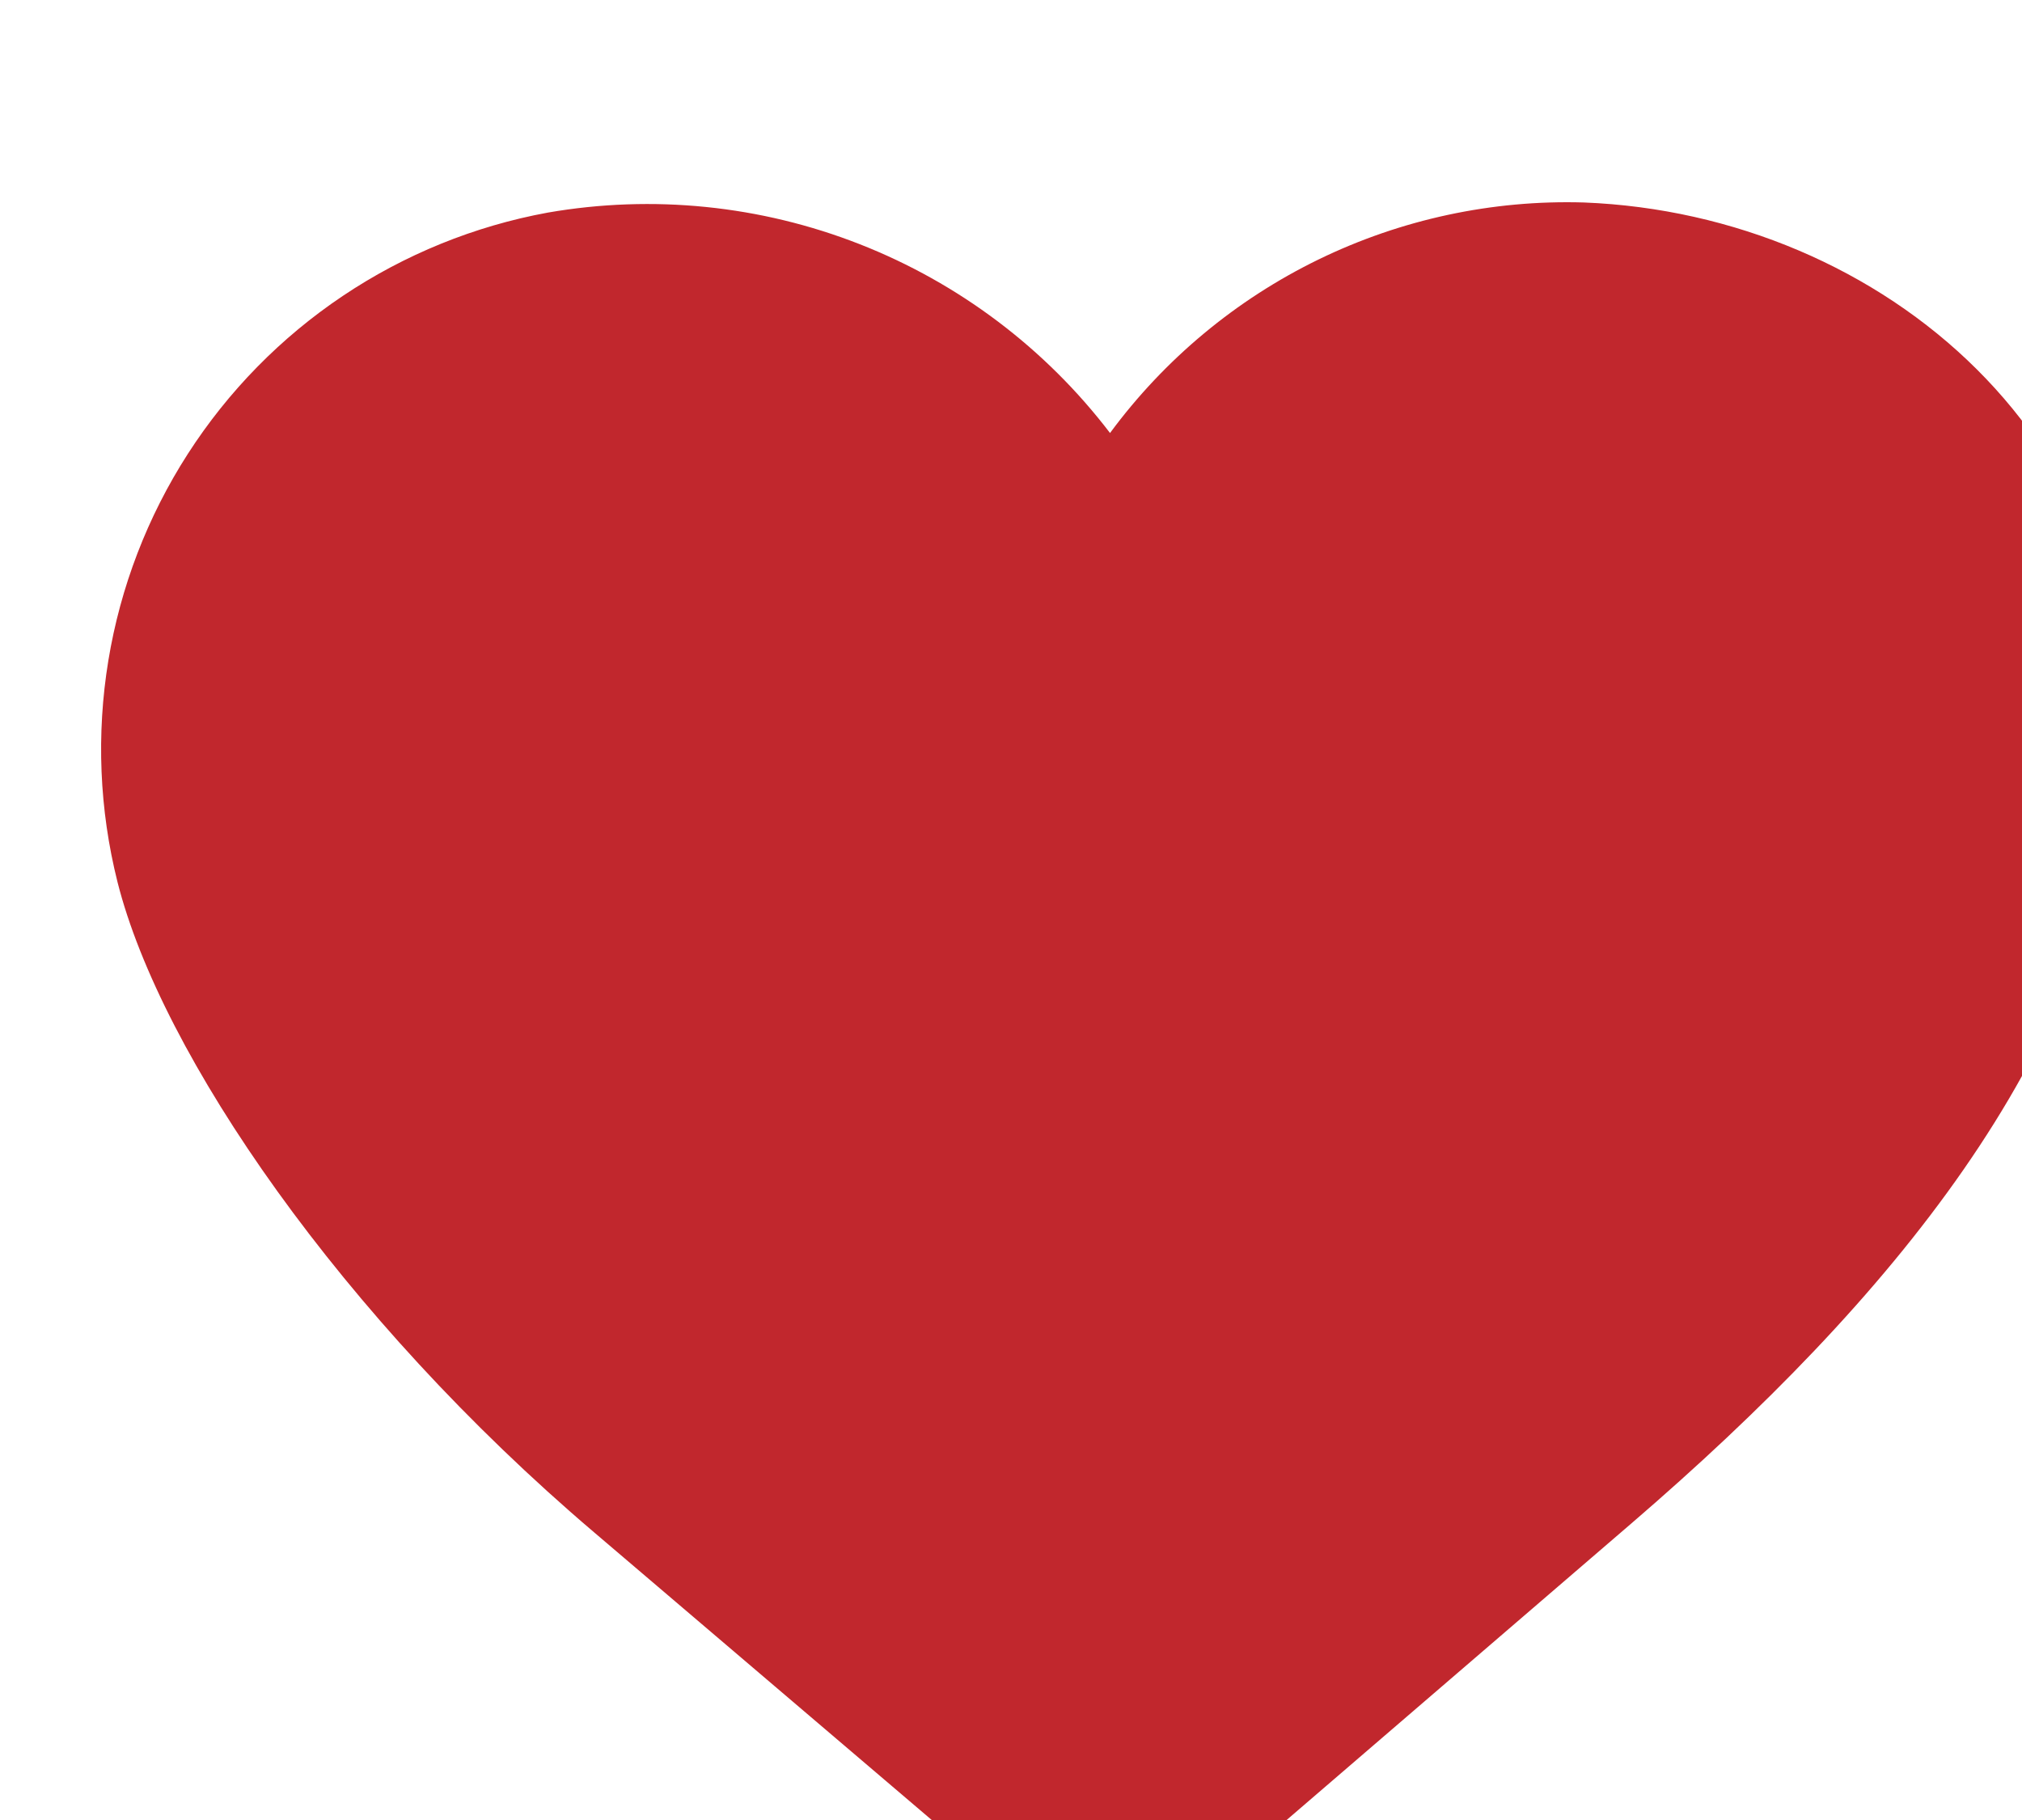 <svg width="40" height="36" viewBox="0 0 40 36" fill="none" xmlns="http://www.w3.org/2000/svg">
<g filter="url(#filter0_i_152_2)">
<path d="M0.324 13.445C1.184 16.855 4.751 22.055 9.747 26.305L19.959 35.005L30.271 26.135C35.467 21.665 39.384 16.855 39.943 11.355C40.613 4.795 35.247 0.235 29.332 0.005C27.518 -0.049 25.718 0.338 24.085 1.132C22.453 1.926 21.037 3.104 19.959 4.565C18.68 2.89 16.968 1.599 15.007 0.83C13.046 0.061 10.913 -0.155 8.838 0.205C7.387 0.471 6.007 1.032 4.782 1.853C3.557 2.674 2.513 3.738 1.715 4.979C0.917 6.22 0.382 7.612 0.143 9.068C-0.096 10.524 -0.035 12.014 0.324 13.445V13.445Z" fill="#C1272D"/>
</g>
<defs>
<filter id="filter0_i_152_2" x="0" y="0" width="42" height="39.005" filterUnits="userSpaceOnUse" color-interpolation-filters="sRGB">
<feFlood flood-opacity="0" result="BackgroundImageFix"/>
<feBlend mode="normal" in="SourceGraphic" in2="BackgroundImageFix" result="shape"/>
<feColorMatrix in="SourceAlpha" type="matrix" values="0 0 0 0 0 0 0 0 0 0 0 0 0 0 0 0 0 0 127 0" result="hardAlpha"/>
<feOffset dx="2" dy="4"/>
<feGaussianBlur stdDeviation="2"/>
<feComposite in2="hardAlpha" operator="arithmetic" k2="-1" k3="1"/>
<feColorMatrix type="matrix" values="0 0 0 0 0 0 0 0 0 0 0 0 0 0 0 0 0 0 0.25 0"/>
<feBlend mode="normal" in2="shape" result="effect1_innerShadow_152_2"/>
</filter>
</defs>
</svg>
